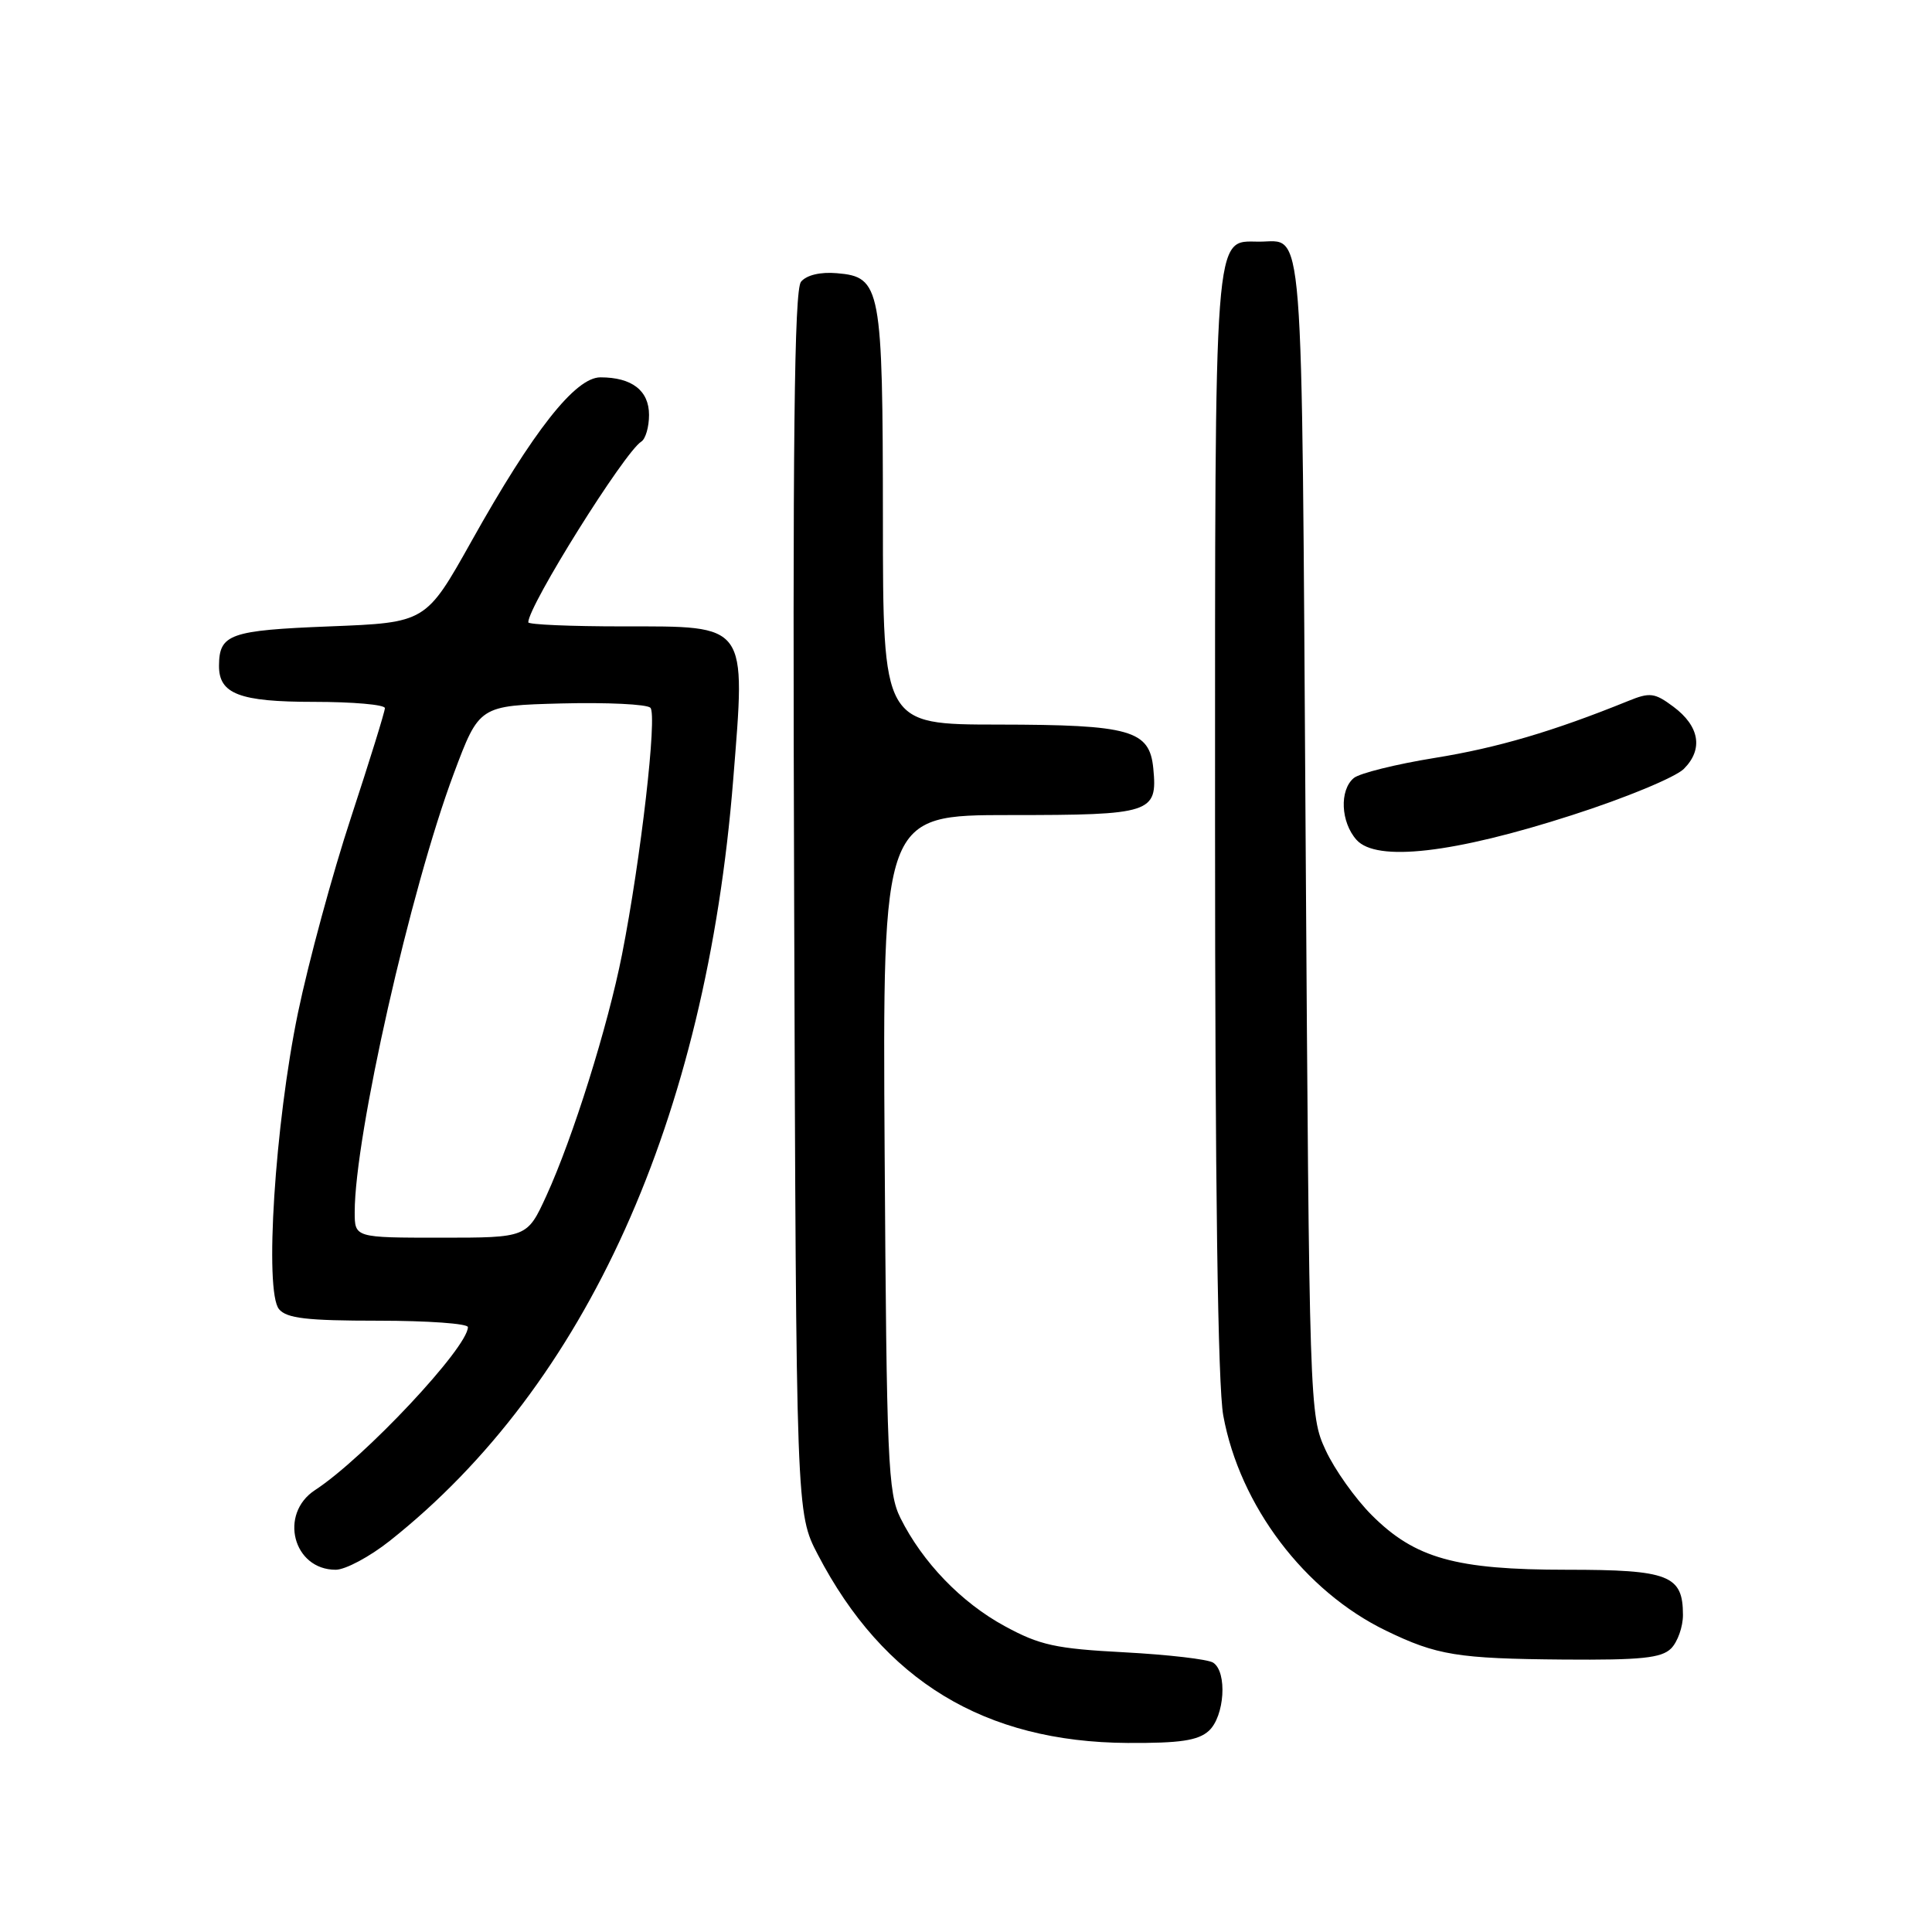 <?xml version="1.0" encoding="UTF-8" standalone="no"?>
<!DOCTYPE svg PUBLIC "-//W3C//DTD SVG 1.1//EN" "http://www.w3.org/Graphics/SVG/1.1/DTD/svg11.dtd" >
<svg xmlns="http://www.w3.org/2000/svg" xmlns:xlink="http://www.w3.org/1999/xlink" version="1.1" viewBox="0 0 256 256">
 <g >
 <path fill="currentColor"
d=" M 160.17 229.35 C 162.27 227.44 162.65 221.54 160.75 220.31 C 160.06 219.86 154.77 219.25 148.99 218.94 C 139.88 218.46 137.77 218.00 133.13 215.47 C 127.38 212.35 122.23 207.00 119.31 201.14 C 117.66 197.82 117.48 193.63 117.22 152.75 C 116.94 108.00 116.94 108.00 133.85 108.00 C 152.58 108.00 153.39 107.74 152.82 101.84 C 152.33 96.74 149.82 96.03 132.25 96.01 C 117.00 96.00 117.00 96.00 116.99 68.75 C 116.97 37.97 116.73 36.69 110.89 36.20 C 108.70 36.01 106.87 36.45 106.14 37.33 C 105.24 38.41 105.02 58.34 105.23 119.63 C 105.50 200.50 105.50 200.50 108.37 206.00 C 117.08 222.71 130.45 230.83 149.42 230.95 C 156.37 230.99 158.75 230.63 160.17 229.35 Z  M 221.43 218.43 C 222.29 217.56 223.00 215.57 223.00 214.00 C 223.00 208.72 221.16 208.00 207.61 208.00 C 192.87 208.00 187.49 206.49 181.76 200.76 C 179.58 198.58 176.83 194.71 175.65 192.15 C 173.52 187.55 173.49 186.64 173.00 110.71 C 172.45 26.90 172.86 32.05 166.81 32.02 C 160.80 31.98 161.00 29.39 161.00 109.04 C 161.00 157.00 161.37 183.65 162.09 187.57 C 164.27 199.50 172.86 210.85 183.65 216.07 C 190.39 219.34 193.15 219.78 207.18 219.90 C 217.47 219.98 220.15 219.70 221.43 218.43 Z  M 51.66 204.16 C 77.69 183.52 93.55 148.35 97.15 103.35 C 98.82 82.44 99.22 83.00 82.48 83.00 C 75.61 83.00 70.00 82.76 70.00 82.46 C 70.00 80.27 82.75 59.89 84.98 58.51 C 85.54 58.16 86.00 56.57 86.00 54.98 C 86.00 51.75 83.73 50.00 79.56 50.00 C 76.23 50.00 70.65 57.09 62.47 71.72 C 56.43 82.50 56.43 82.50 43.68 83.00 C 30.47 83.52 29.05 84.02 29.02 88.18 C 28.98 91.95 31.72 93.00 41.57 93.00 C 46.76 93.00 51.00 93.37 51.00 93.83 C 51.00 94.29 48.98 100.79 46.52 108.29 C 44.05 115.78 40.89 127.44 39.48 134.21 C 36.43 148.95 35.01 171.10 36.97 173.47 C 37.98 174.69 40.67 175.00 50.12 175.00 C 56.66 175.00 62.00 175.38 62.00 175.85 C 62.00 178.54 48.25 193.20 41.75 197.44 C 36.92 200.59 38.83 208.00 44.48 208.00 C 45.77 208.00 49.00 206.27 51.66 204.16 Z  M 208.30 108.01 C 215.35 105.75 222.01 102.99 223.12 101.88 C 225.72 99.28 225.20 96.22 221.73 93.64 C 219.25 91.79 218.62 91.71 215.73 92.89 C 205.81 96.91 198.42 99.09 190.10 100.43 C 184.97 101.26 180.15 102.46 179.39 103.09 C 177.46 104.69 177.65 108.95 179.75 111.29 C 182.40 114.24 192.61 113.07 208.30 108.01 Z  M 47.00 160.60 C 47.00 150.55 54.39 117.84 60.13 102.50 C 63.50 93.50 63.50 93.50 74.41 93.21 C 80.42 93.06 85.71 93.31 86.18 93.78 C 87.11 94.71 84.92 113.80 82.42 126.48 C 80.54 136.01 75.92 150.75 72.40 158.44 C 69.85 164.00 69.85 164.00 58.43 164.00 C 47.00 164.00 47.00 164.00 47.00 160.60 Z "/>
</g>
</svg>